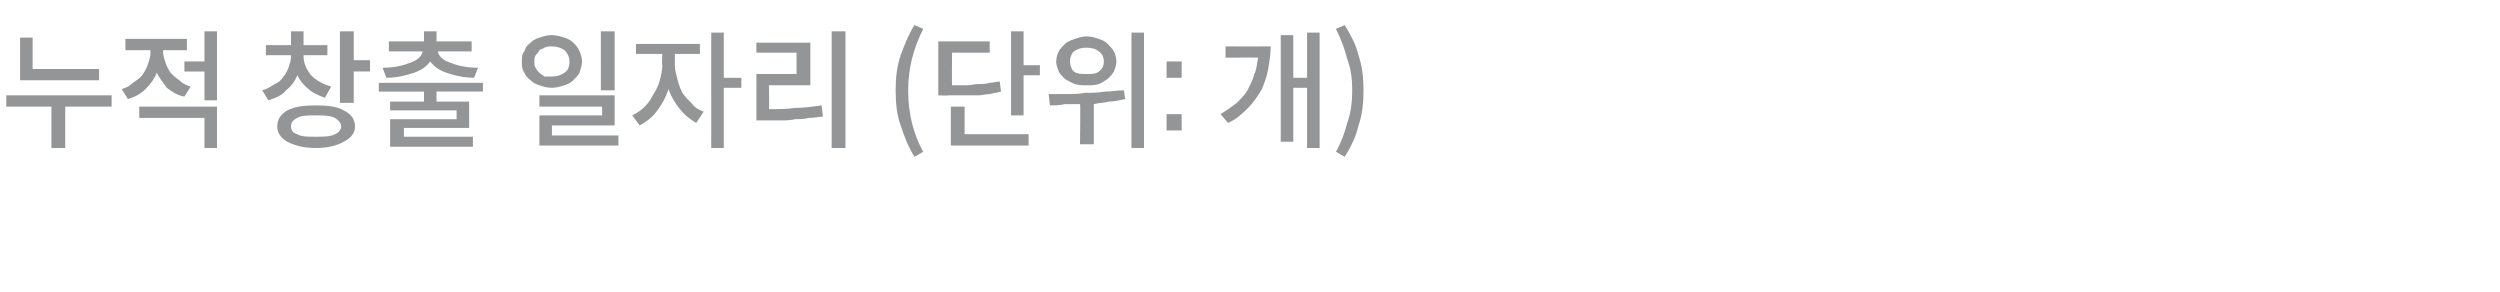 <?xml version="1.0" standalone="no"?><!DOCTYPE svg PUBLIC "-//W3C//DTD SVG 1.1//EN" "http://www.w3.org/Graphics/SVG/1.1/DTD/svg11.dtd"><svg xmlns="http://www.w3.org/2000/svg" version="1.1" width="199.3px" height="23.3px" viewBox="0 -2 199.3 23.3" style="top:-2px"><desc>누적 창출 일자리 (단위: 개)</desc><defs/><g id="Polygon114333"><path d="m7.9 3.5v.9H1.6V1h1v2.5h5.3zm1 2.1v.9H5.2v3.3H4.1V6.5H.5v-.9h8.4zM16.3.5h1v5.5h-1V3.7h-1.6v-.8h1.6V.5zm-1.1 4.4l-.5.8c-.6-.1-1-.4-1.4-.7c-.3-.4-.6-.8-.8-1.2c-.2.5-.5.9-.9 1.3c-.4.4-.8.6-1.4.8l-.5-.8c.4-.1.7-.3.9-.5c.3-.2.6-.4.8-.7c.2-.3.3-.5.4-.8c.1-.3.2-.6.2-.9c-.05-.05 0-.2 0-.2h-2v-.9h4.9v.9H13s.02.14 0 .1c0 .3.1.6.2.9c.1.3.2.5.4.8c.2.2.4.4.7.6c.2.2.5.4.9.5zm-4.1 2.5v-.9h6.2v3.3h-1V7.4h-5.2zm15.3-2.5l-.5.9c-.5-.2-1-.4-1.3-.7c-.4-.3-.7-.7-.9-1.1c-.2.5-.5.9-.9 1.2c-.3.4-.8.6-1.4.8l-.5-.8c.4-.1.7-.3 1-.5c.3-.1.5-.3.7-.6c.2-.2.3-.5.4-.7c.1-.3.2-.6.2-.9c-.05.02 0-.1 0-.1h-2v-.8h2V.5h1v1.1h1.9v.8h-1.9v.1c0 .5.2 1 .6 1.5c.4.4.9.7 1.6.9zm1.8-2.1h1.3v.9h-1.3v2.5h-1.1V.5h1.1v2.3zm-3 3.6c.9 0 1.7.1 2.2.4c.6.3.9.7.9 1.3c0 .5-.3.9-.9 1.2c-.5.3-1.3.5-2.2.5c-1 0-1.7-.2-2.3-.5c-.5-.3-.8-.7-.8-1.2c0-.6.3-1 .8-1.3c.6-.3 1.3-.4 2.3-.4zm0 2.5c.6 0 1.1 0 1.5-.2c.3-.1.5-.4.5-.6c0-.3-.2-.5-.5-.7c-.4-.2-.9-.2-1.5-.2c-.7 0-1.2 0-1.5.2c-.4.2-.5.4-.5.7c0 .2.1.5.5.6c.3.2.8.2 1.5.2zm5.6-4.7l-.3-.8c1 0 1.7-.2 2.2-.4c.6-.2.9-.5 1-.9H31v-.8h2.8v-.8h1v.8h2.8v.8h-2.7c.1.4.4.7 1 .9c.5.2 1.2.4 2.2.4l-.3.8c-.9 0-1.6-.2-2.2-.4c-.6-.2-1-.5-1.3-.9c-.3.4-.7.7-1.3.9c-.6.2-1.3.4-2.2.4zm7.7 1.1h-3.7v.8h2.6v2.1h-5.2v.7h5.5v.8h-6.6V7.5h5.3v-.7h-5.3v-.7h2.7v-.8h-3.6v-.7h8.3v.7zM49 .5v4.7h-1.1V.5h1.1zm-2.6 2.4c0 .3-.1.6-.2.9c-.1.2-.3.4-.5.6c-.2.2-.4.3-.7.4c-.3.1-.7.2-1 .2c-.4 0-.7-.1-1-.2c-.3-.1-.5-.2-.7-.4c-.3-.2-.4-.4-.5-.6c-.2-.3-.2-.6-.2-.9c0-.3 0-.6.2-.8c.1-.3.2-.5.5-.7c.2-.2.4-.3.7-.4c.3-.1.6-.2 1-.2c.3 0 .7.1 1 .2c.3.1.5.2.7.4c.2.2.4.4.5.7c.1.2.2.5.2.8zm-3.8 0c0 .2 0 .4.1.5c.1.2.2.3.3.4c.1.1.3.2.4.3h.6c.4 0 .7-.1 1-.3c.3-.2.4-.5.4-.9c0-.3-.1-.6-.4-.9c-.3-.2-.6-.3-1-.3c-.2 0-.4 0-.6.1c-.1.1-.3.1-.4.2c-.1.2-.2.3-.3.4c-.1.2-.1.3-.1.5zM44 8.8h5.3v.8H43V7.2h5v-.7h-5v-.9h6v2.4h-5v.8zm15.1-4.6v.8h-1.4v4.8h-1V.6h1v3.6h1.4zm-5.3-1.9v.9c0 .4.1.7.2 1.1c.1.4.2.7.4 1.1c.2.3.5.6.8.9c.2.3.6.5.9.6l-.6.9c-.5-.3-.9-.6-1.3-1.1c-.4-.5-.7-1-.9-1.6c-.2.6-.5 1.2-.9 1.7c-.4.6-.9.9-1.4 1.2l-.6-.8c.4-.2.7-.4 1-.7c.3-.3.5-.6.7-1c.2-.3.4-.7.5-1.1c.1-.4.2-.8.2-1.2c-.05.02 0-.9 0-.9h-2.1v-.8h5.1v.8h-2zM66.3.5h1.1v9.3h-1.1V.5zm-5 4.3s.04 1.92 0 1.9c.8 0 1.5 0 2.1-.1c.7 0 1.4-.1 2.1-.2l.1.9c-.3 0-.7.1-1.1.1c-.4.1-.8.1-1.1.1c-.4.1-.8.1-1.2.1h-1.9V3.9h3.2V2.2h-3.2v-.8h4.3v3.4h-3.3zm12.3 5.3l-.7.4c-.5-.8-.8-1.6-1.1-2.5c-.3-.8-.4-1.8-.4-2.8c0-1 .1-1.9.4-2.8c.3-.8.6-1.6 1.1-2.4l.7.3c-.4.8-.7 1.6-.9 2.4c-.2.8-.3 1.6-.3 2.5c0 .9.1 1.8.3 2.6c.2.8.5 1.6.9 2.3zm8-6.9h1.3v.8h-1.3v3.2h-1V.5h1v2.7zm-1.9 1.3l.1.8c-.3.1-.6.1-.9.2c-.3 0-.6.1-.9.1h-2.4c-.04.04-.8 0-.8 0V1.3h4.1v.9h-3s-.03 2.57 0 2.6h1.1c.4 0 .7-.1 1-.1c.3 0 .6 0 .9-.1c.3 0 .5-.1.8-.1zm-2.8 2v2.2h5.1v.9h-6.2V6.5h1.1zM90.2.6h1v9.2h-1V.6zm-3.6 4.2c-.3 0-.6 0-.9-.1c-.3-.1-.6-.3-.8-.4c-.2-.2-.4-.4-.5-.6c-.1-.3-.2-.5-.2-.8c0-.3.1-.6.2-.8c.1-.2.3-.4.5-.6c.2-.2.5-.3.8-.4c.3-.1.6-.2.9-.2c.4 0 .7.1 1 .2c.3.1.5.2.7.4c.2.2.4.4.5.6c.1.2.2.5.2.8c0 .3-.1.5-.2.8c-.1.2-.3.4-.5.6c-.2.1-.4.3-.7.4c-.3.1-.6.1-1 .1zm0-3c-.4 0-.7.1-1 .3c-.2.2-.3.5-.3.8c0 .3.1.6.3.8c.3.2.6.2 1 .2c.4 0 .8 0 1-.2c.3-.2.4-.5.4-.8c0-.3-.1-.6-.4-.8c-.2-.2-.6-.3-1-.3zm3 3.4l.1.7c-.5.1-.9.2-1.3.2c-.4.1-.8.1-1.2.2v3.2h-1.1s.04-3.19 0-3.2h-1.2c-.4.1-.8.1-1.2.1l-.1-.9h1.4c.5 0 1 0 1.5-.1c.5 0 1 0 1.6-.1c.5 0 1-.1 1.5-.1zm4.6-2.3v1.3H93V2.9h1.2zm0 4.2v1.3H93V7.1h1.2zm10-6.5h1v9.2h-1V5h-1.1v4.3h-1V.8h1v3.4h1.1V.6zm-6.5 1.1s3.61.01 3.6 0c0 .6-.1 1.2-.2 1.8c-.1.6-.3 1.1-.5 1.6c-.3.5-.6 1-1.1 1.5c-.4.4-.9.9-1.6 1.2l-.6-.7c.5-.3.9-.6 1.3-.9c.4-.4.7-.7.9-1.1c.2-.4.4-.8.5-1.2c.2-.4.2-.9.3-1.3c-.03-.03-2.6 0-2.6 0v-.9zm9.5 8.8l-.7-.4c.4-.7.7-1.5.9-2.3c.3-.8.4-1.7.4-2.6c0-.9-.1-1.7-.4-2.5c-.2-.8-.5-1.6-.9-2.4l.7-.3c.5.8.9 1.6 1.1 2.4c.3.9.4 1.8.4 2.8c0 1-.1 2-.4 2.8c-.2.9-.6 1.7-1.1 2.5z" stroke="none" fill="#949596"/></g></svg>
